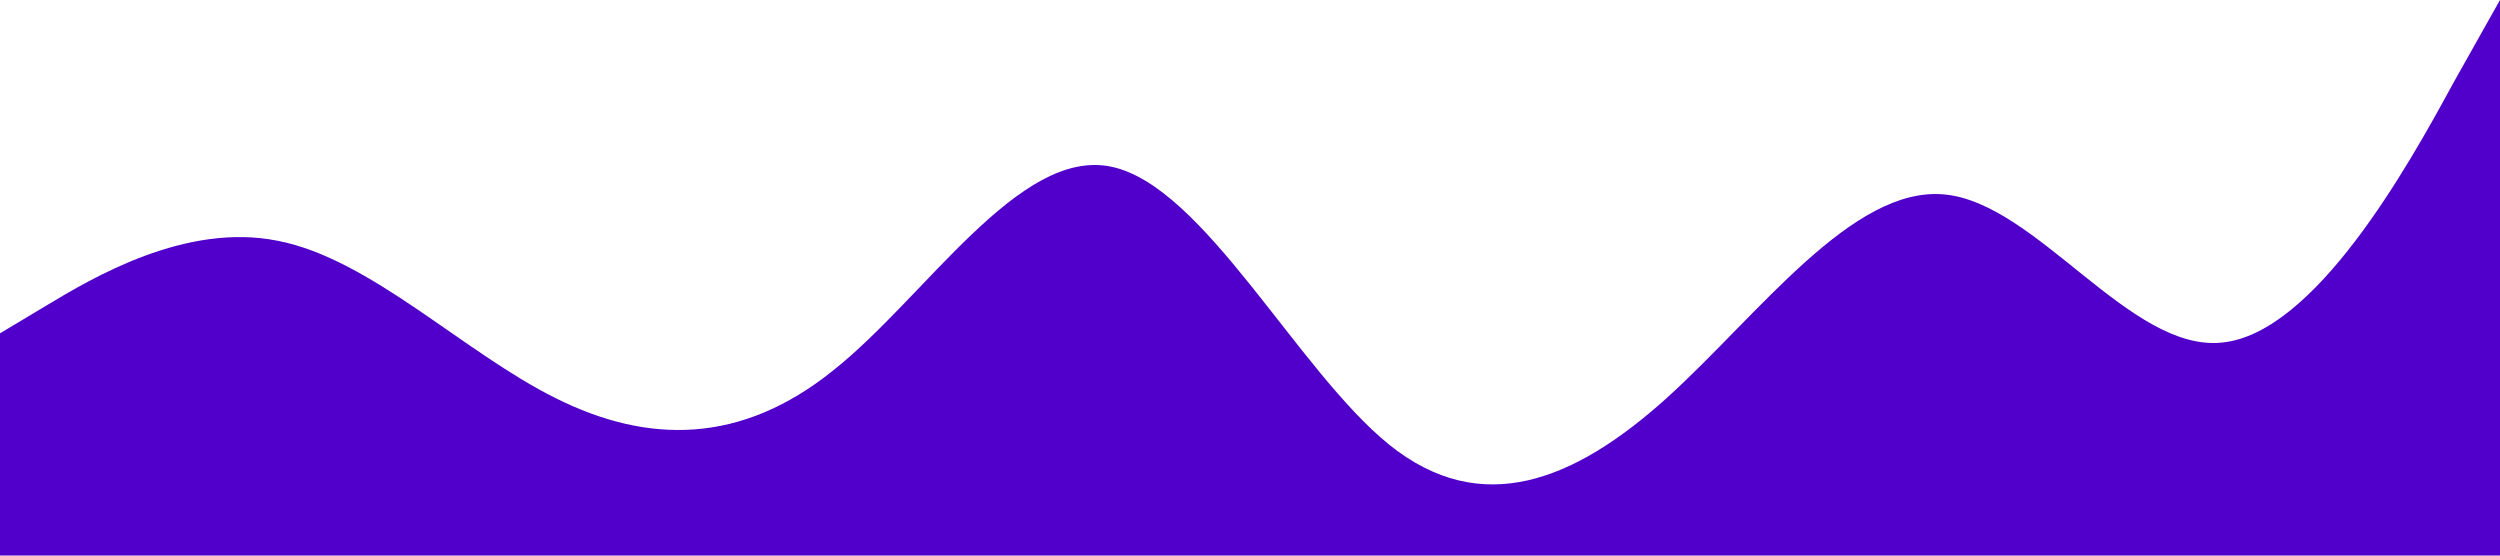 <?xml version="1.0" standalone="no"?><svg xmlns="http://www.w3.org/2000/svg" viewBox="0 0 1440 320"><path fill="#5000ca" fill-opacity="1" d="M0,192L26.7,176C53.3,160,107,128,160,138.7C213.3,149,267,203,320,229.3C373.3,256,427,256,480,213.3C533.3,171,587,85,640,96C693.3,107,747,213,800,256C853.3,299,907,277,960,229.3C1013.3,181,1067,107,1120,112C1173.3,117,1227,203,1280,197.3C1333.3,192,1387,96,1413,48L1440,0L1440,320L1413.3,320C1386.7,320,1333,320,1280,320C1226.7,320,1173,320,1120,320C1066.7,320,1013,320,960,320C906.7,320,853,320,800,320C746.7,320,693,320,640,320C586.7,320,533,320,480,320C426.7,320,373,320,320,320C266.7,320,213,320,160,320C106.7,320,53,320,27,320L0,320Z"></path></svg>